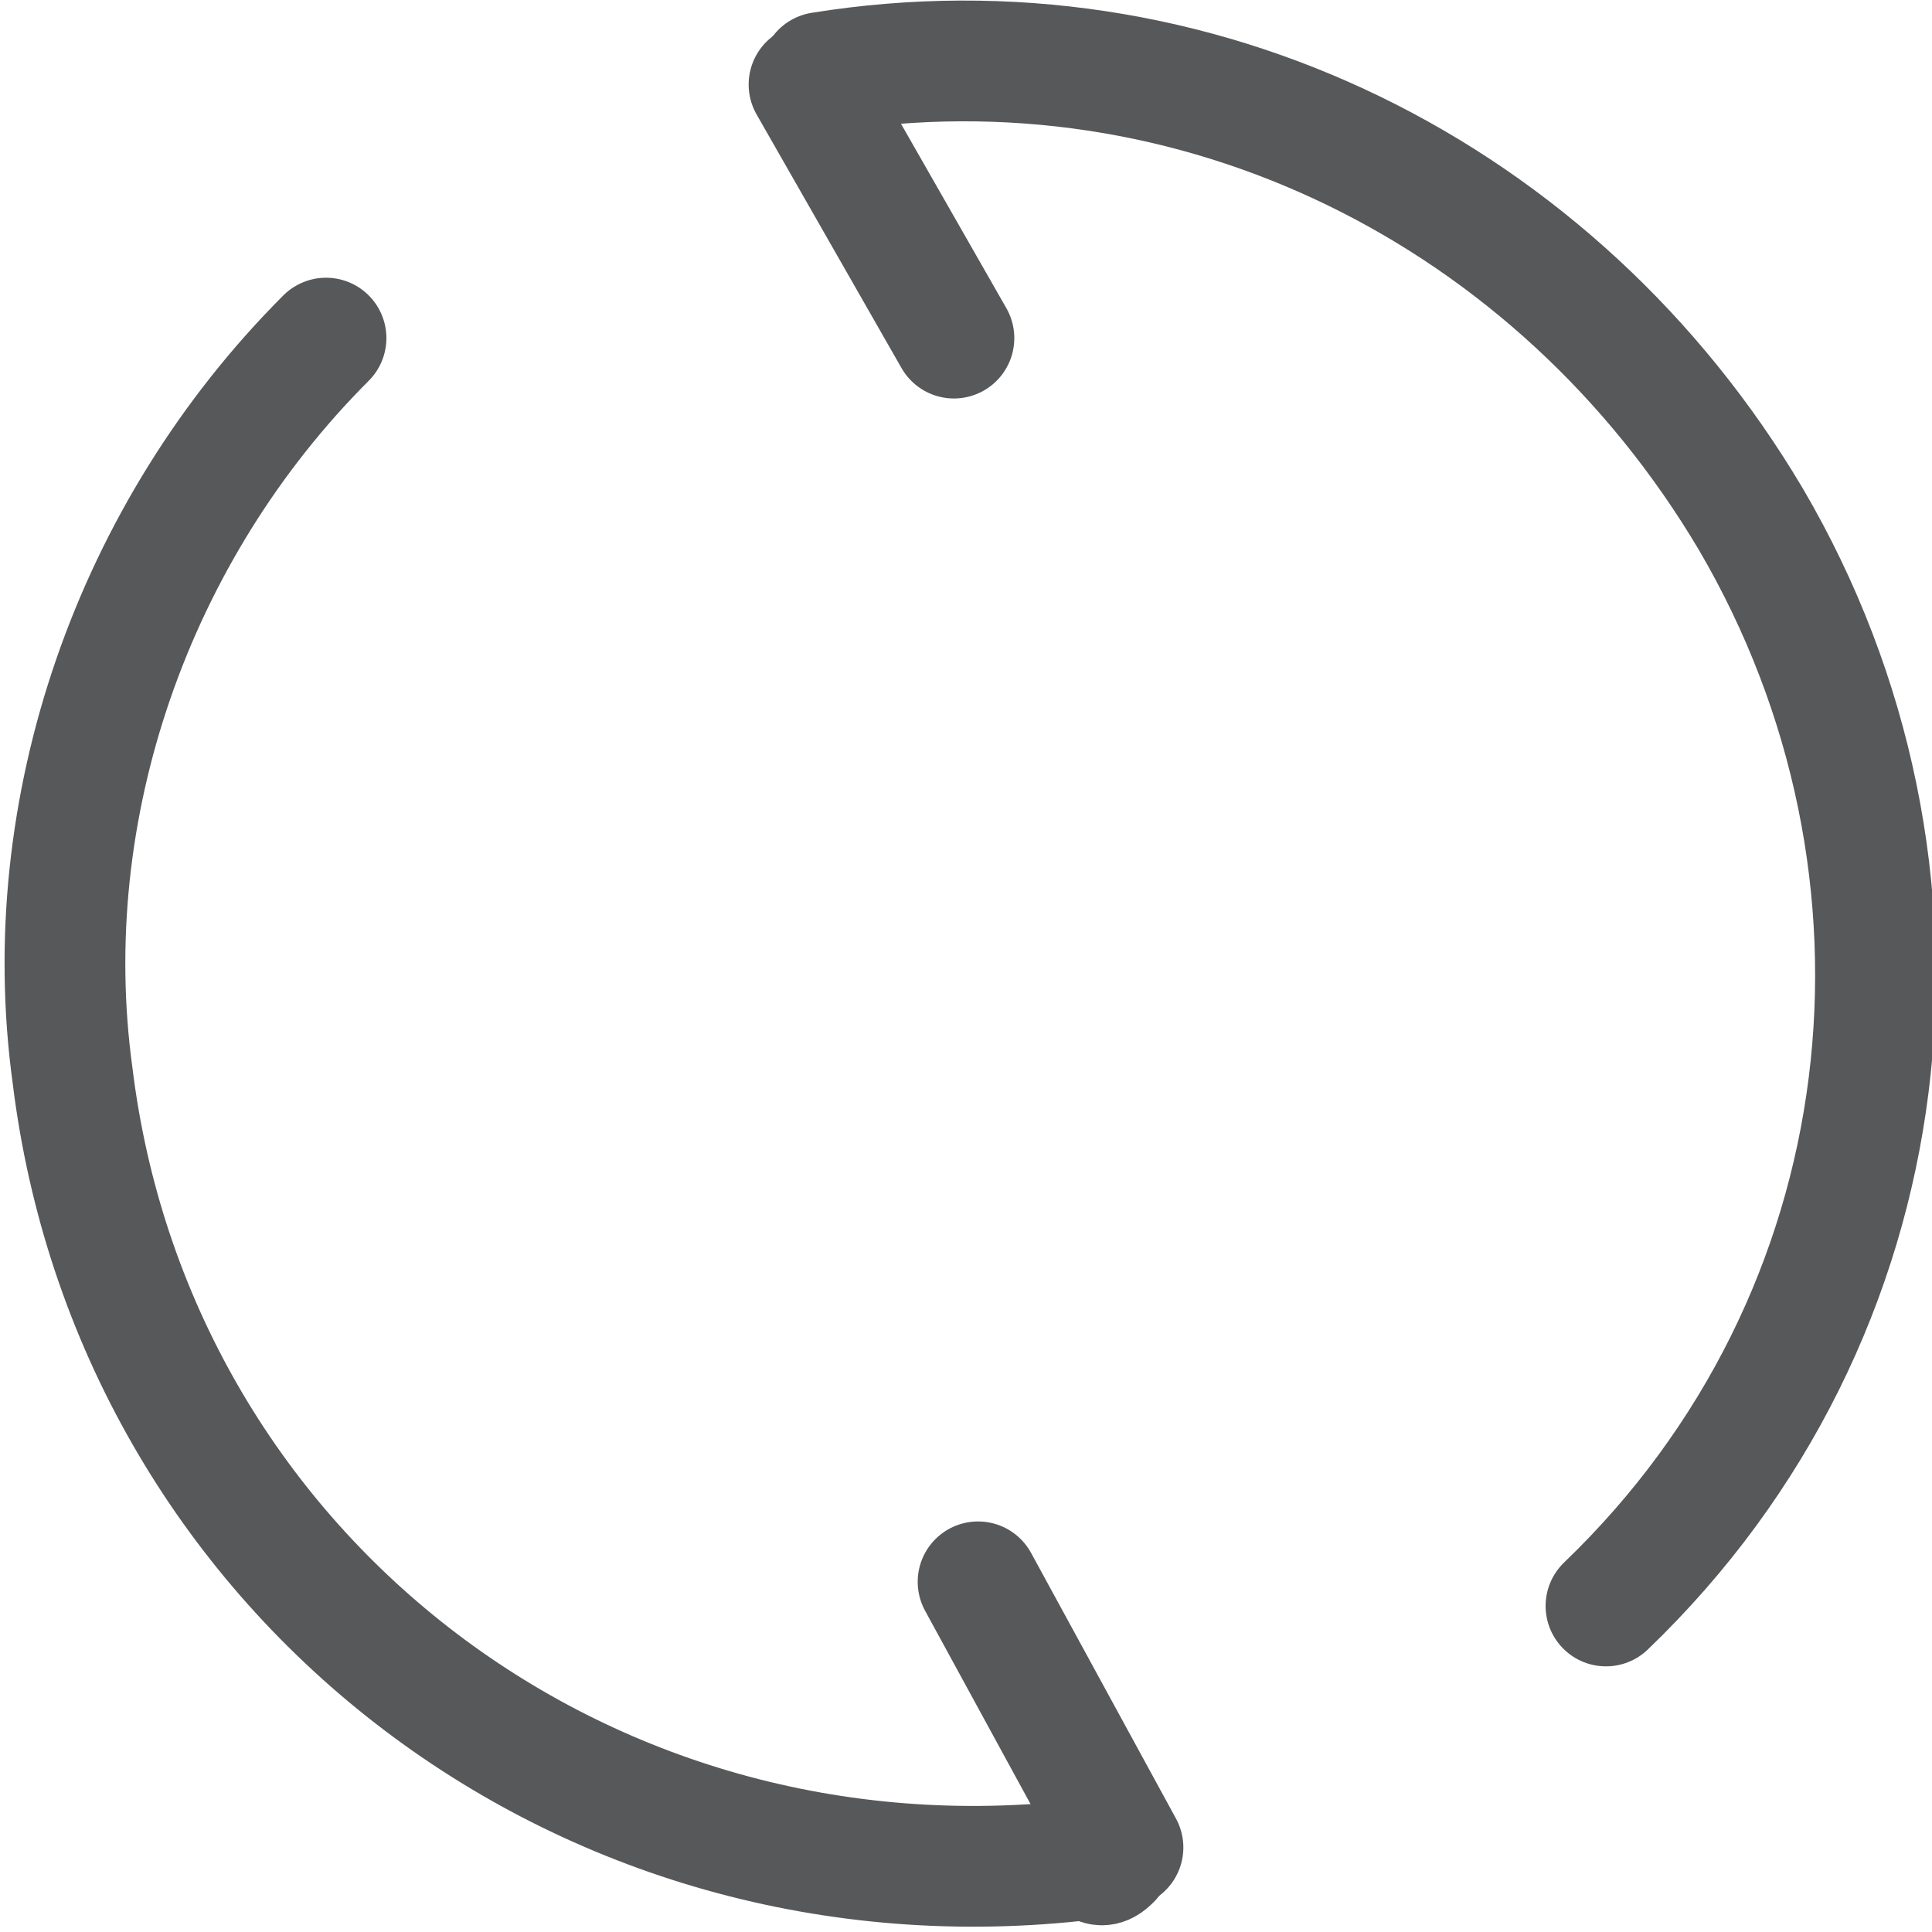 <?xml version="1.0" encoding="utf-8"?>
<!-- Generator: Adobe Illustrator 24.0.0, SVG Export Plug-In . SVG Version: 6.00 Build 0)  -->
<svg version="1.1" id="图层_1" xmlns="http://www.w3.org/2000/svg" xmlns:xlink="http://www.w3.org/1999/xlink" x="0px" y="0px"
	 viewBox="0 0 16 16" style="enable-background:new 0 0 16 16;" xml:space="preserve">
<style type="text/css">
	.st0{opacity:0.75;}
	.st1{fill:none;stroke:#1F2022;stroke-linecap:round;stroke-linejoin:round;}
	.st2{fill:none;stroke:#1F2022;stroke-linecap:round;stroke-miterlimit:10;}
</style>
<title>画板 9</title>
<g id="_9" class="st0">
	<path class="st1" d="M9.2,15.4c-0.1,0.1-0.1,0-0.2,0C4.8,15.9,1.1,13,0.6,8.9C0.3,6.7,1.1,4.4,2.7,2.8"/>
	<path class="st1" d="M6.8,0.6c3.1-0.5,6.1,1,7.7,3.7c1.7,2.9,1.3,6.6-1.2,9"/>
	<line class="st2" x1="9.3" y1="15.3" x2="8.1" y2="13.1"/>
	<line class="st2" x1="7.9" y1="2.8" x2="6.7" y2="0.7"/>
</g>
</svg>
